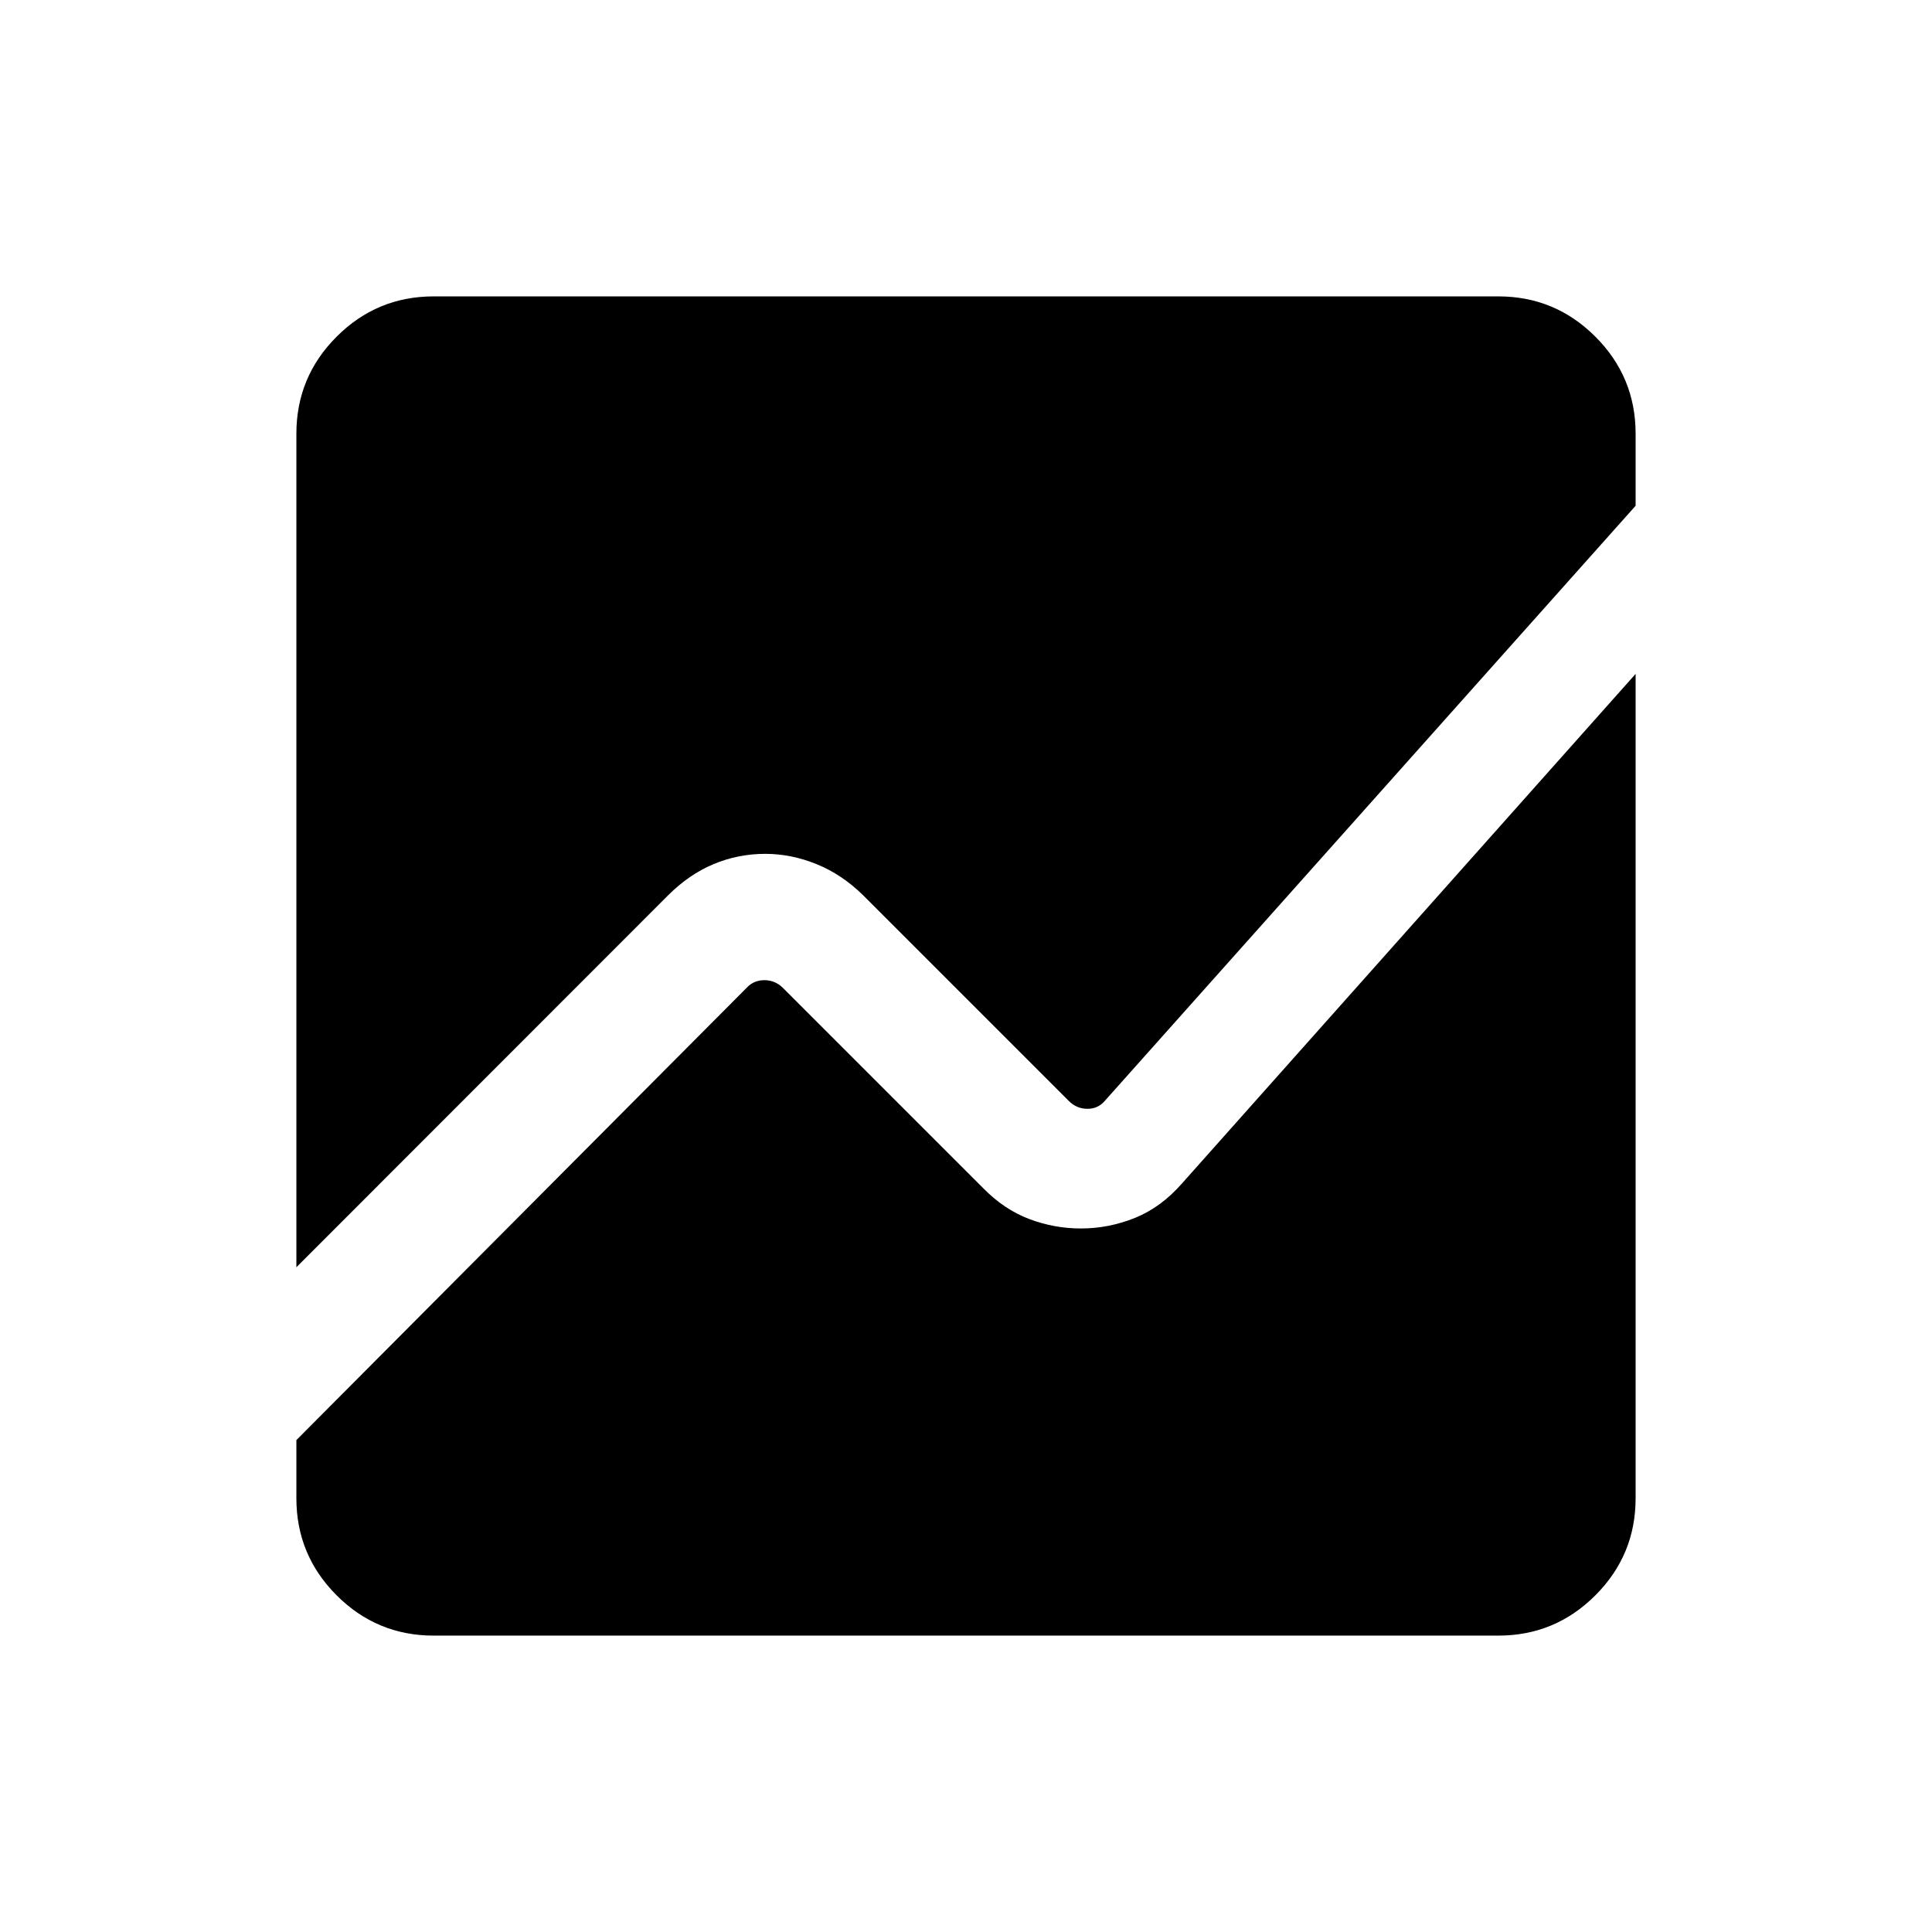 <svg xmlns="http://www.w3.org/2000/svg" height="24" viewBox="0 -960 960 960" width="24"><path d="M147.27-330.31v-414.15q0-28.26 20.01-48.26 20-20.01 48.26-20.01h528.92q28.26 0 48.26 20.01 20.01 20 20.01 48.26v35.77l-263.5 295.42q-3.46 4.23-8.85 4.23-5.38 0-9.23-3.84L428.88-515.15q-10.53-10.35-23.13-15.46-12.59-5.12-25.51-5.12-13.51 0-25.7 5.12-12.19 5.11-22.59 15.51L147.27-330.31Zm68.27 183.04q-28.26 0-48.26-20.01-20.01-20-20.01-48.26v-28.89l223.88-224.88q3.46-3.65 8.66-3.65 5.19 0 9.04 3.65l99.77 99.77q10.34 10.54 22.77 15.25 12.44 4.71 25.68 4.71 13.89 0 26.93-5.27 13.03-5.27 23.5-17.3l225.23-253v409.61q0 28.26-20.01 48.26-20 20.01-48.26 20.01H215.54Z"/></svg>